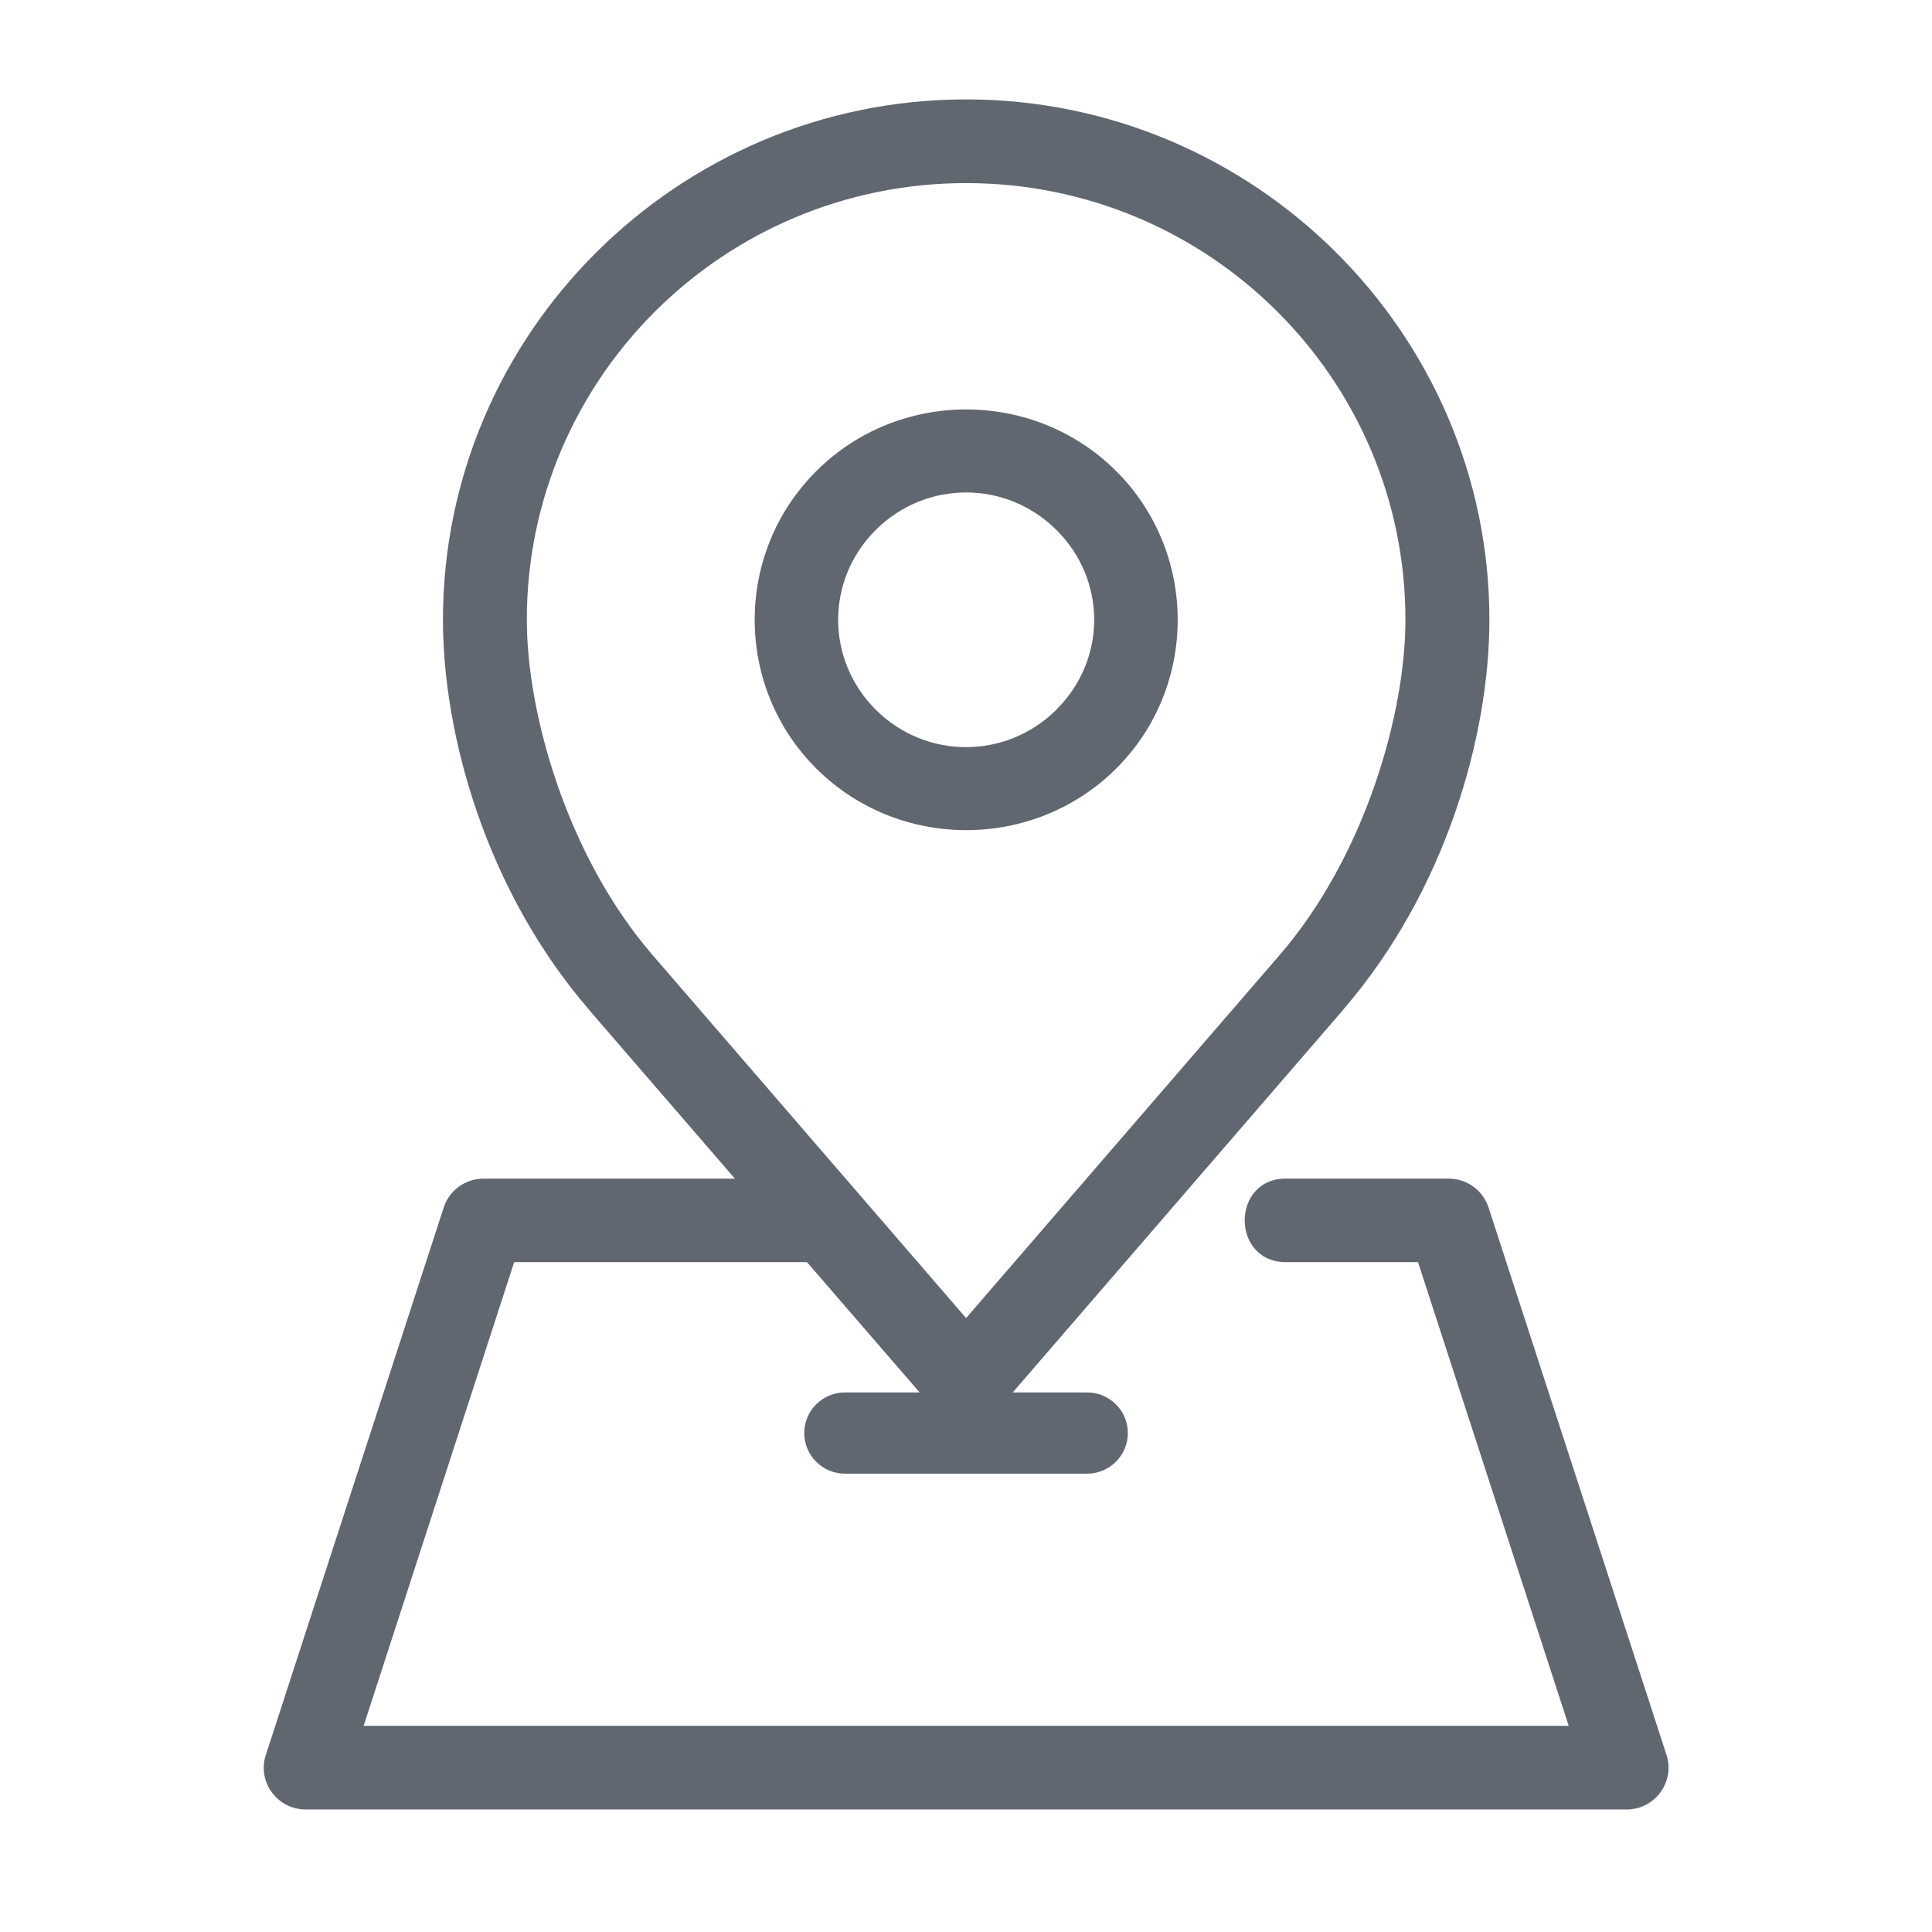 <svg width="22" height="22" viewBox="0 0 22 22" fill="none" xmlns="http://www.w3.org/2000/svg">
<path d="M11.001 2.085C13.763 2.085 16.004 4.311 16.004 7.058C16.004 8.125 15.545 9.746 14.574 10.872L11.001 15.009L7.429 10.873C6.458 9.747 5.999 8.127 5.999 7.058C5.999 4.311 8.24 2.085 11.001 2.085ZM11.001 1.132C7.721 1.132 5.044 3.795 5.044 7.058C5.044 8.379 5.542 10.146 6.702 11.491V11.493L8.368 13.421H5.506C5.3 13.422 5.116 13.554 5.053 13.749L3.027 19.984C2.927 20.291 3.158 20.605 3.482 20.605H18.52C18.846 20.605 19.075 20.291 18.977 19.984L16.95 13.749C16.886 13.553 16.702 13.421 16.495 13.421H14.677C14.006 13.387 14.006 14.406 14.677 14.372H16.147L17.863 19.652H4.141L5.855 14.372H9.189L10.472 15.856H9.63C9.372 15.851 9.158 16.059 9.158 16.318C9.158 16.577 9.372 16.786 9.63 16.781H12.369C12.629 16.786 12.843 16.577 12.843 16.318C12.843 16.059 12.629 15.851 12.369 15.856H11.532L15.3 11.493V11.491C16.461 10.146 16.96 8.379 16.96 7.058C16.96 3.795 14.282 1.132 11.001 1.132Z" fill="#606770"/>
<path d="M12.03 8.081C11.458 8.649 10.545 8.651 9.973 8.082C9.401 7.513 9.401 6.603 9.973 6.034C10.545 5.465 11.458 5.466 12.03 6.035C12.603 6.604 12.603 7.511 12.03 8.079V8.081ZM12.708 8.754C13.645 7.822 13.645 6.295 12.708 5.362C11.769 4.429 10.235 4.429 9.298 5.362C8.359 6.295 8.359 7.821 9.298 8.754C10.235 9.686 11.769 9.686 12.708 8.754Z" fill="#606770"/>
</svg>
